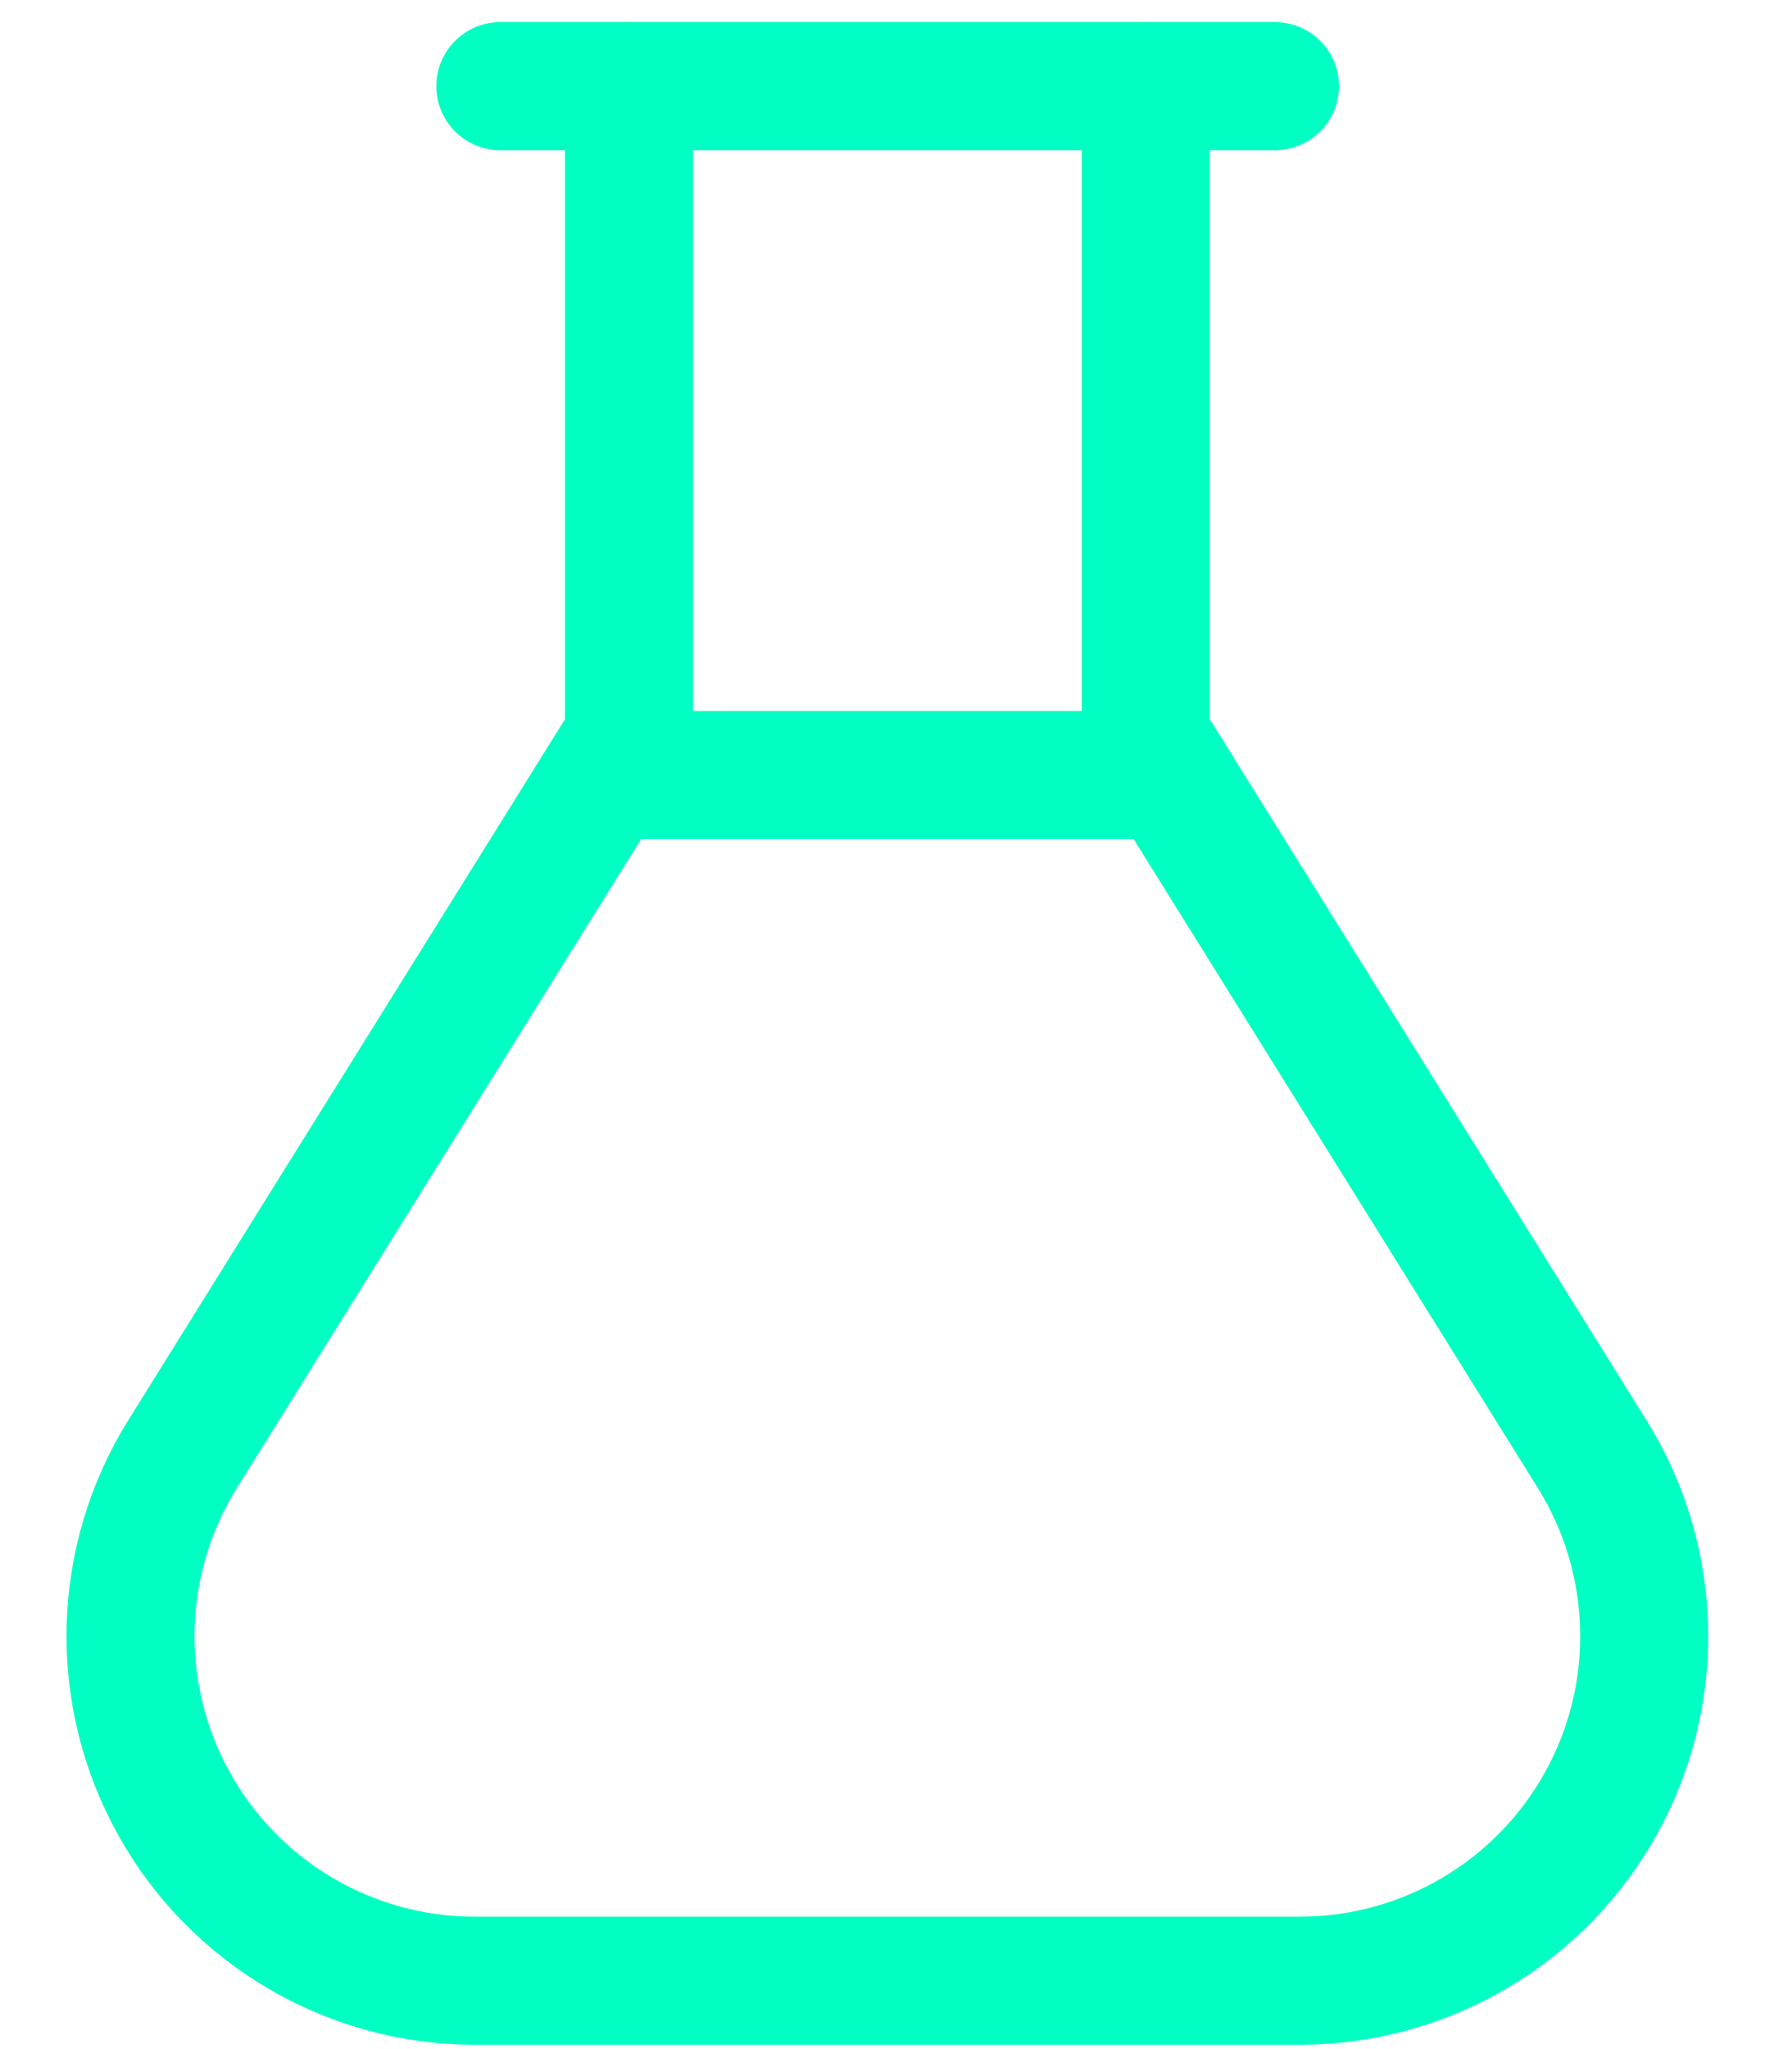 <svg xmlns="http://www.w3.org/2000/svg" width="21" height="24" viewBox="0 0 21 24" fill="none">
  <path d="M14.941 1.009H5.863" stroke="#00FFC2" stroke-width="1.5" stroke-linecap="round" stroke-linejoin="round"/>
  <path d="M13.427 1.009V8.638L18.657 17.03C19.432 18.272 19.473 19.837 18.763 21.118C18.054 22.399 16.707 23.195 15.242 23.199H5.569C4.103 23.201 2.75 22.406 2.038 21.124C1.325 19.842 1.364 18.274 2.14 17.03L7.371 8.638V1.009" stroke="#00FFC2" stroke-width="1.5" stroke-linecap="round" stroke-linejoin="round"/>
  <path d="M13.702 9.078H7.102" stroke="#00FFC2" stroke-width="1.5" stroke-linecap="round" stroke-linejoin="round"/>
</svg>